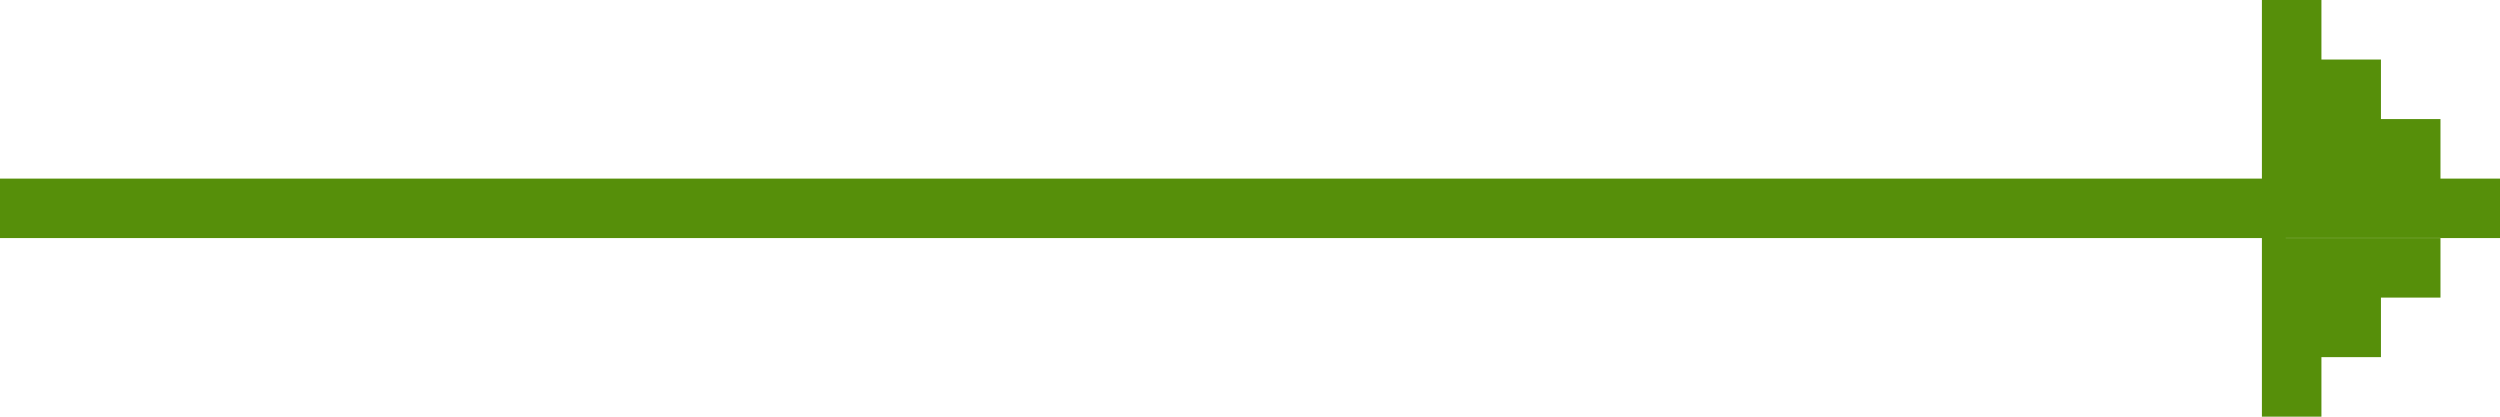 <svg xmlns="http://www.w3.org/2000/svg" xmlns:xlink="http://www.w3.org/1999/xlink" width="42" height="7" viewBox="0 0 42 7"><defs><path id="be1ea" d="M856 1387v-1h38v-3.003h1v2-.997h1V1385.997 1385h1V1386.997h-2.6v.003h2.6v1h-1v1h-1v1h-1v-1.003.002V1387zm41 0v-1h1v1z"/></defs><g><g transform="translate(-856 -1383)"><use fill="#568f0a" xlink:href="#be1ea"/></g></g></svg>